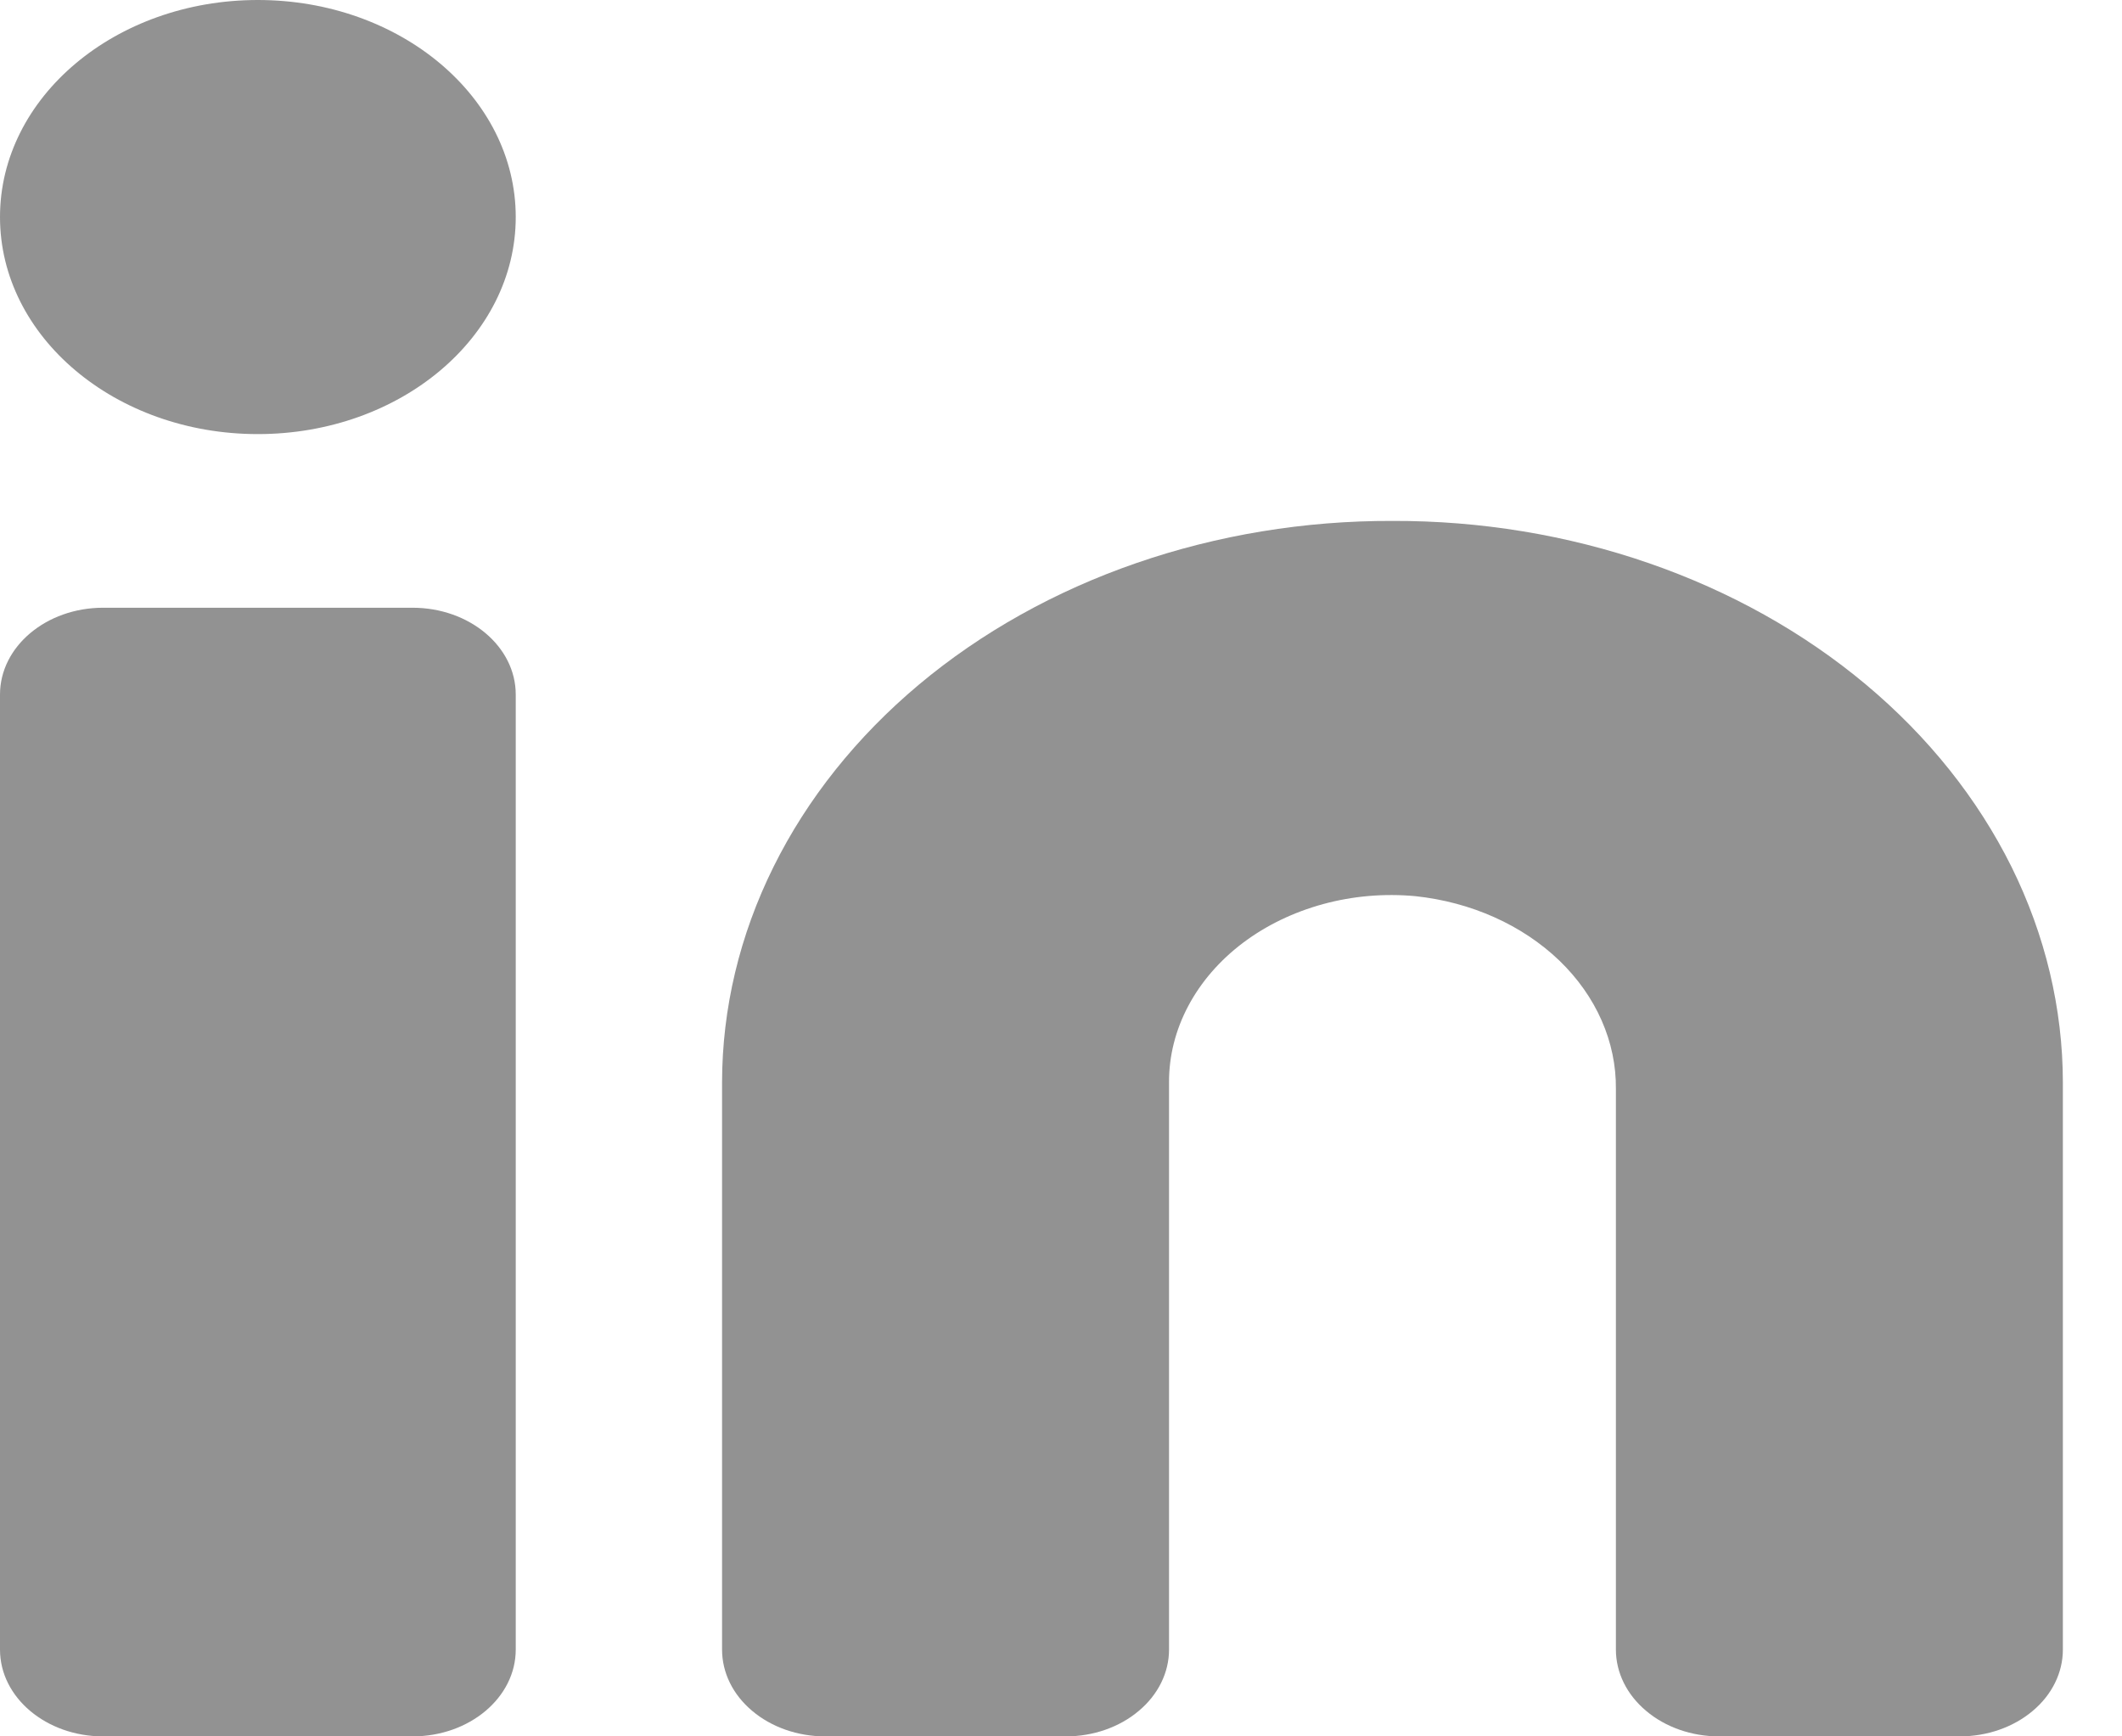<svg width="22" height="18" viewBox="0 0 22 18" fill="none" xmlns="http://www.w3.org/2000/svg">
<path d="M14.437 5.4C13.526 5.397 12.623 5.546 11.781 5.837C10.939 6.128 10.173 6.556 9.527 7.097C8.882 7.638 8.369 8.28 8.019 8.987C7.668 9.695 7.487 10.454 7.486 11.22V17.1C7.486 17.339 7.598 17.568 7.799 17.736C7.999 17.905 8.271 18 8.555 18H11.05C11.334 18 11.606 17.905 11.806 17.736C12.007 17.568 12.12 17.339 12.12 17.1V11.22C12.119 10.947 12.187 10.678 12.319 10.429C12.451 10.18 12.644 9.957 12.885 9.775C13.126 9.593 13.41 9.456 13.718 9.372C14.026 9.288 14.352 9.26 14.674 9.29C15.252 9.351 15.782 9.589 16.166 9.957C16.549 10.326 16.758 10.8 16.753 11.29V17.1C16.753 17.339 16.866 17.568 17.067 17.736C17.267 17.905 17.539 18 17.823 18H20.318C20.602 18 20.874 17.905 21.074 17.736C21.275 17.568 21.387 17.339 21.387 17.1V11.22C21.386 10.454 21.205 9.695 20.855 8.987C20.504 8.28 19.992 7.638 19.346 7.097C18.7 6.556 17.934 6.128 17.092 5.837C16.25 5.546 15.347 5.397 14.437 5.4Z" fill="#929292"/>
<path d="M4.277 6.3H1.069C0.479 6.3 0 6.703 0 7.2V17.1C0 17.597 0.479 18 1.069 18H4.277C4.868 18 5.347 17.597 5.347 17.1V7.2C5.347 6.703 4.868 6.3 4.277 6.3Z" fill="#929292"/>
<path d="M2.673 4.5C4.15 4.5 5.347 3.493 5.347 2.25C5.347 1.007 4.15 0 2.673 0C1.197 0 0 1.007 0 2.25C0 3.493 1.197 4.5 2.673 4.5Z" fill="#929292"/>
</svg>
